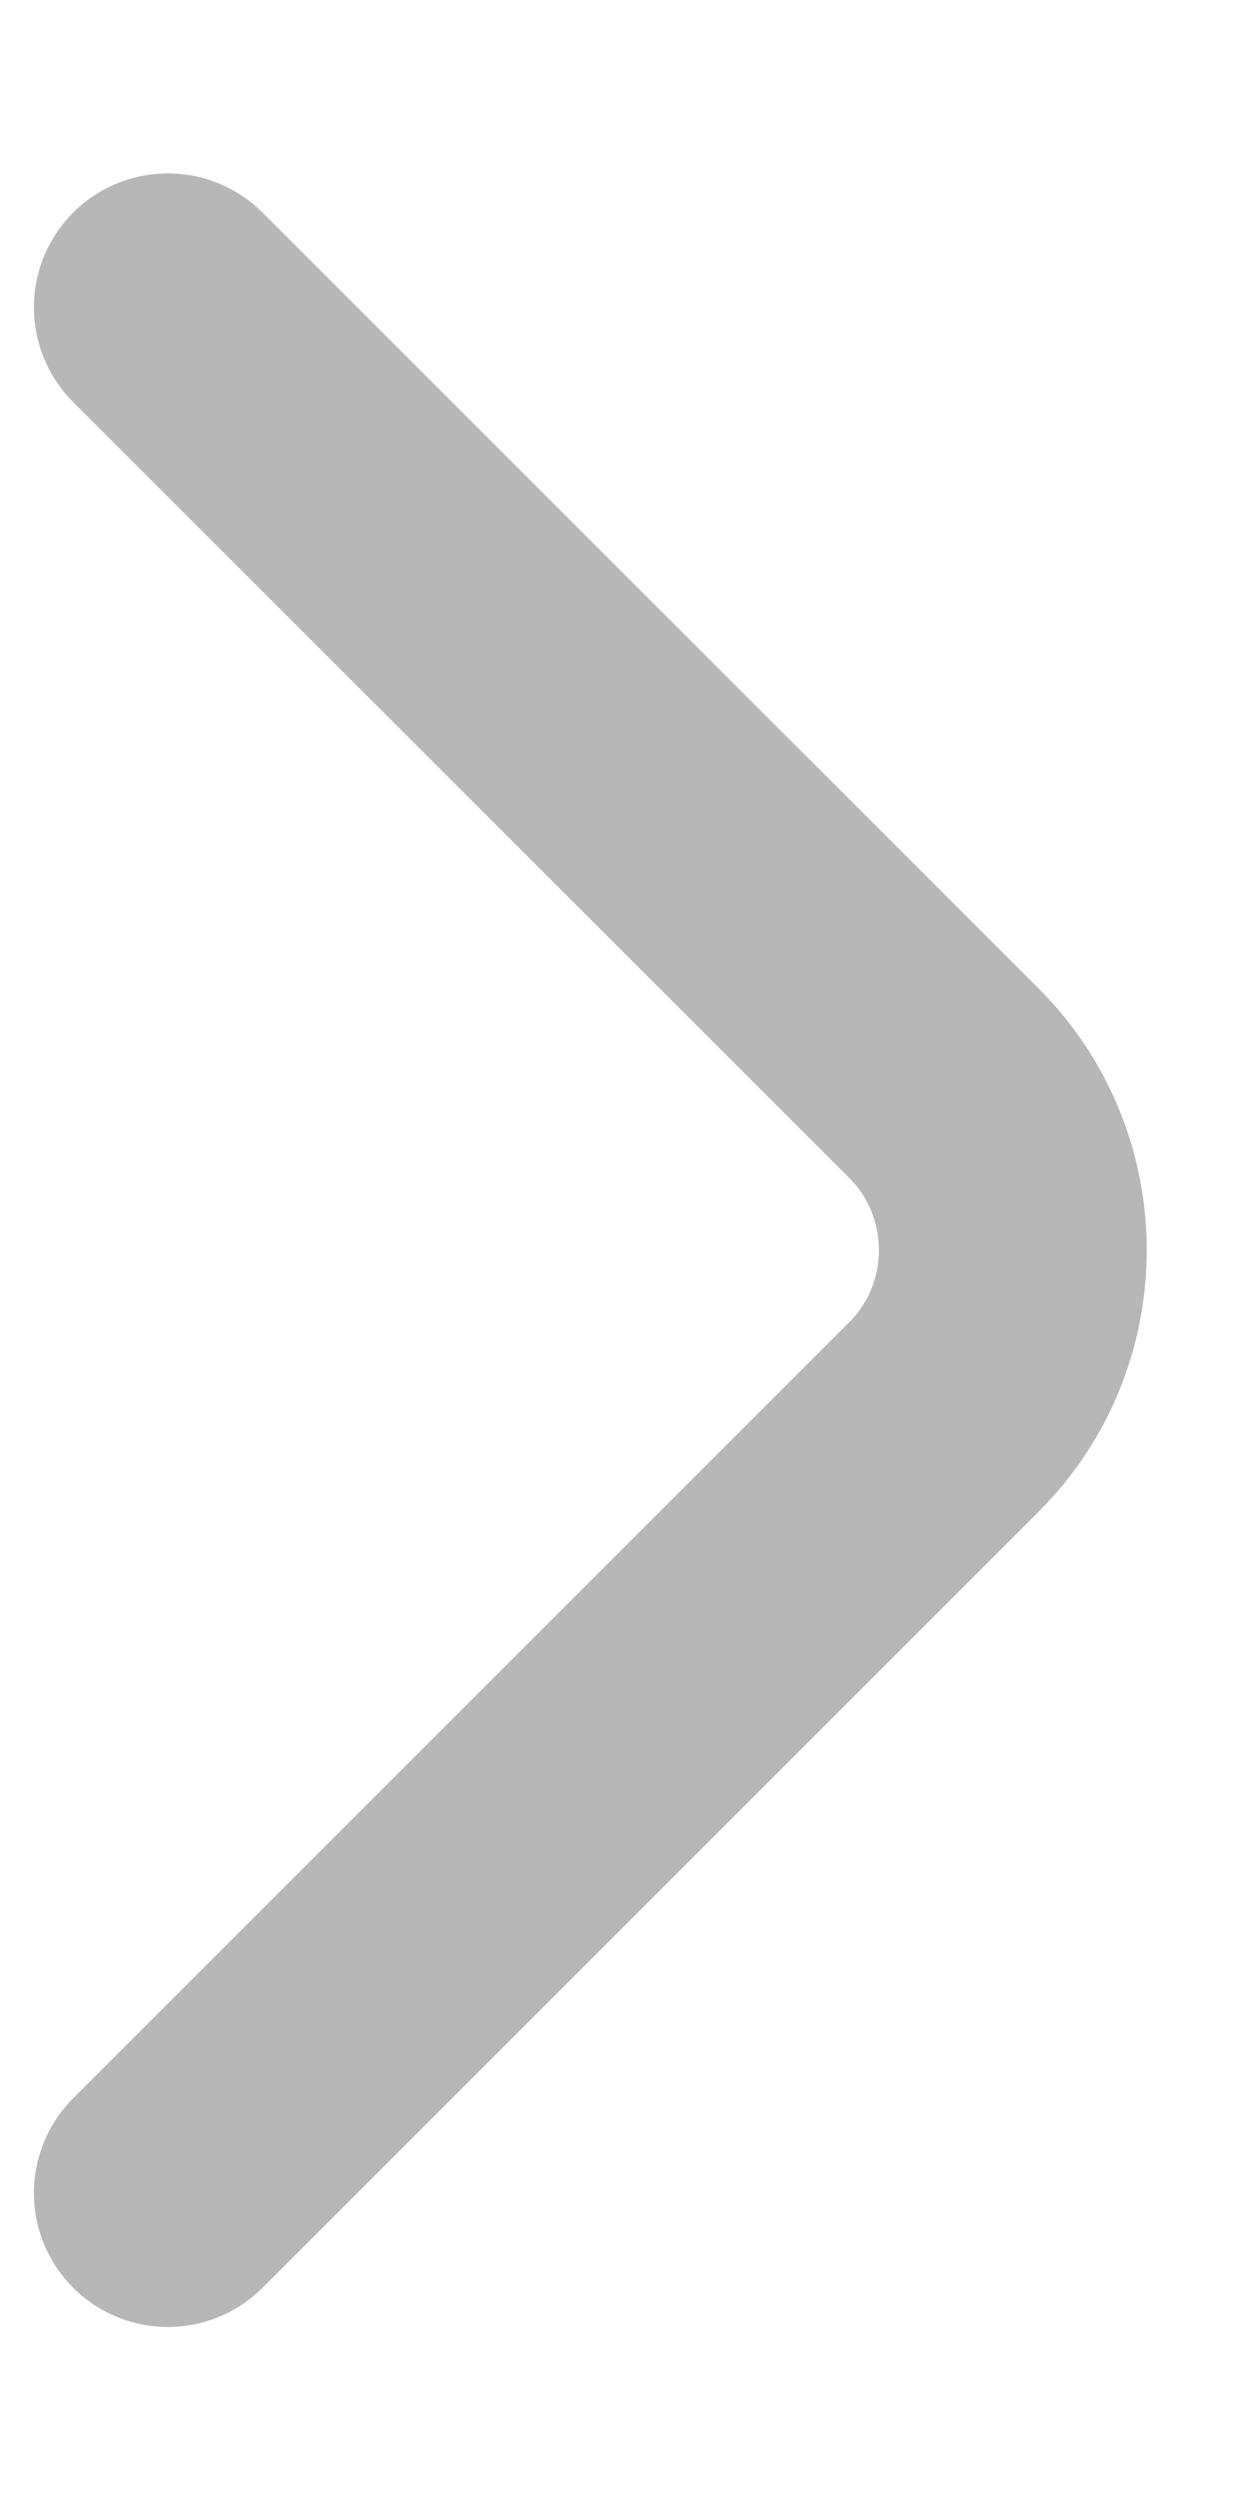 <svg width="7" height="14" viewBox="0 0 7 14" fill="none" xmlns="http://www.w3.org/2000/svg">
<path d="M0.94 12.281L5.287 7.934C5.8 7.421 5.8 6.581 5.287 6.067L0.94 1.721" stroke="#B7B7B7" stroke-width="1.5" stroke-miterlimit="10" stroke-linecap="round" stroke-linejoin="round"/>
</svg>

